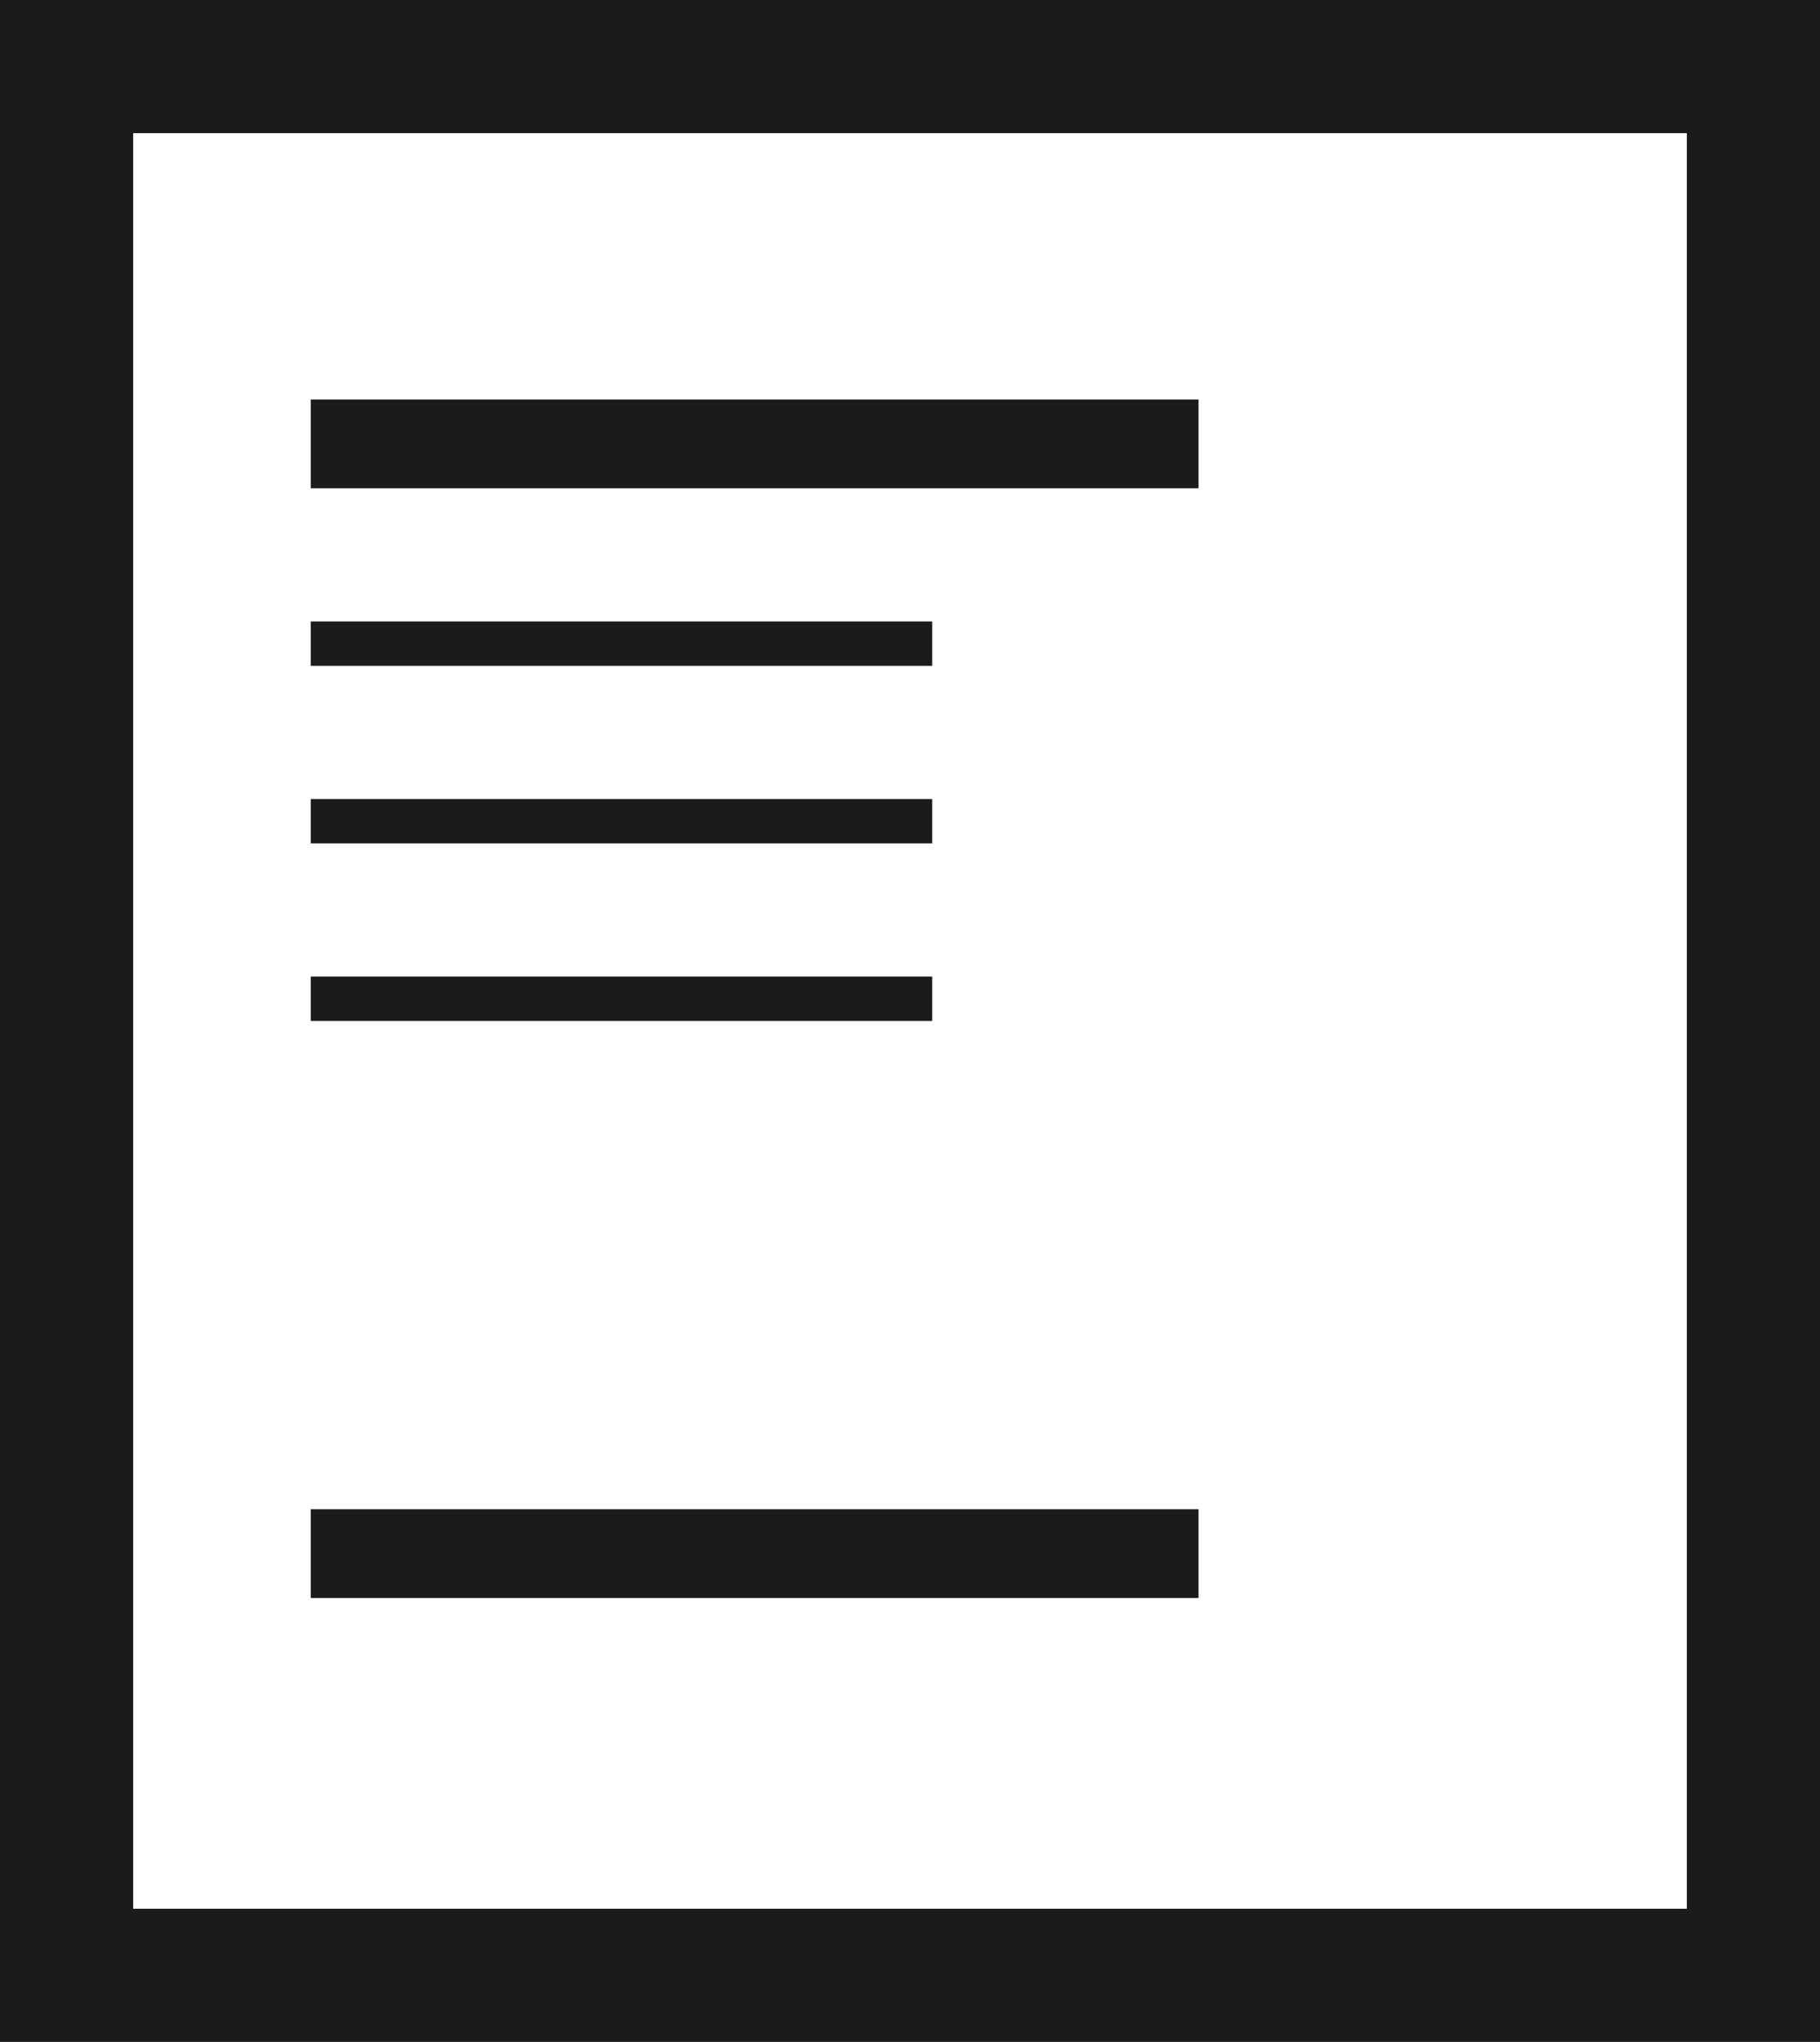 <svg width="41" height="46" viewBox="0 0 41 46" fill="none" xmlns="http://www.w3.org/2000/svg">
<rect x="1.5" y="1.5" width="38" height="43" stroke="#1B1B1B" stroke-width="3"/>
<line x1="7" y1="10" x2="27" y2="10" stroke="#1B1B1B" stroke-width="2"/>
<line x1="7" y1="35" x2="27" y2="35" stroke="#1B1B1B" stroke-width="2"/>
<line x1="7" y1="14.5" x2="21" y2="14.5" stroke="#1B1B1B"/>
<line x1="7" y1="18.5" x2="21" y2="18.5" stroke="#1B1B1B"/>
<line x1="7" y1="22.5" x2="21" y2="22.5" stroke="#1B1B1B"/>
</svg>
